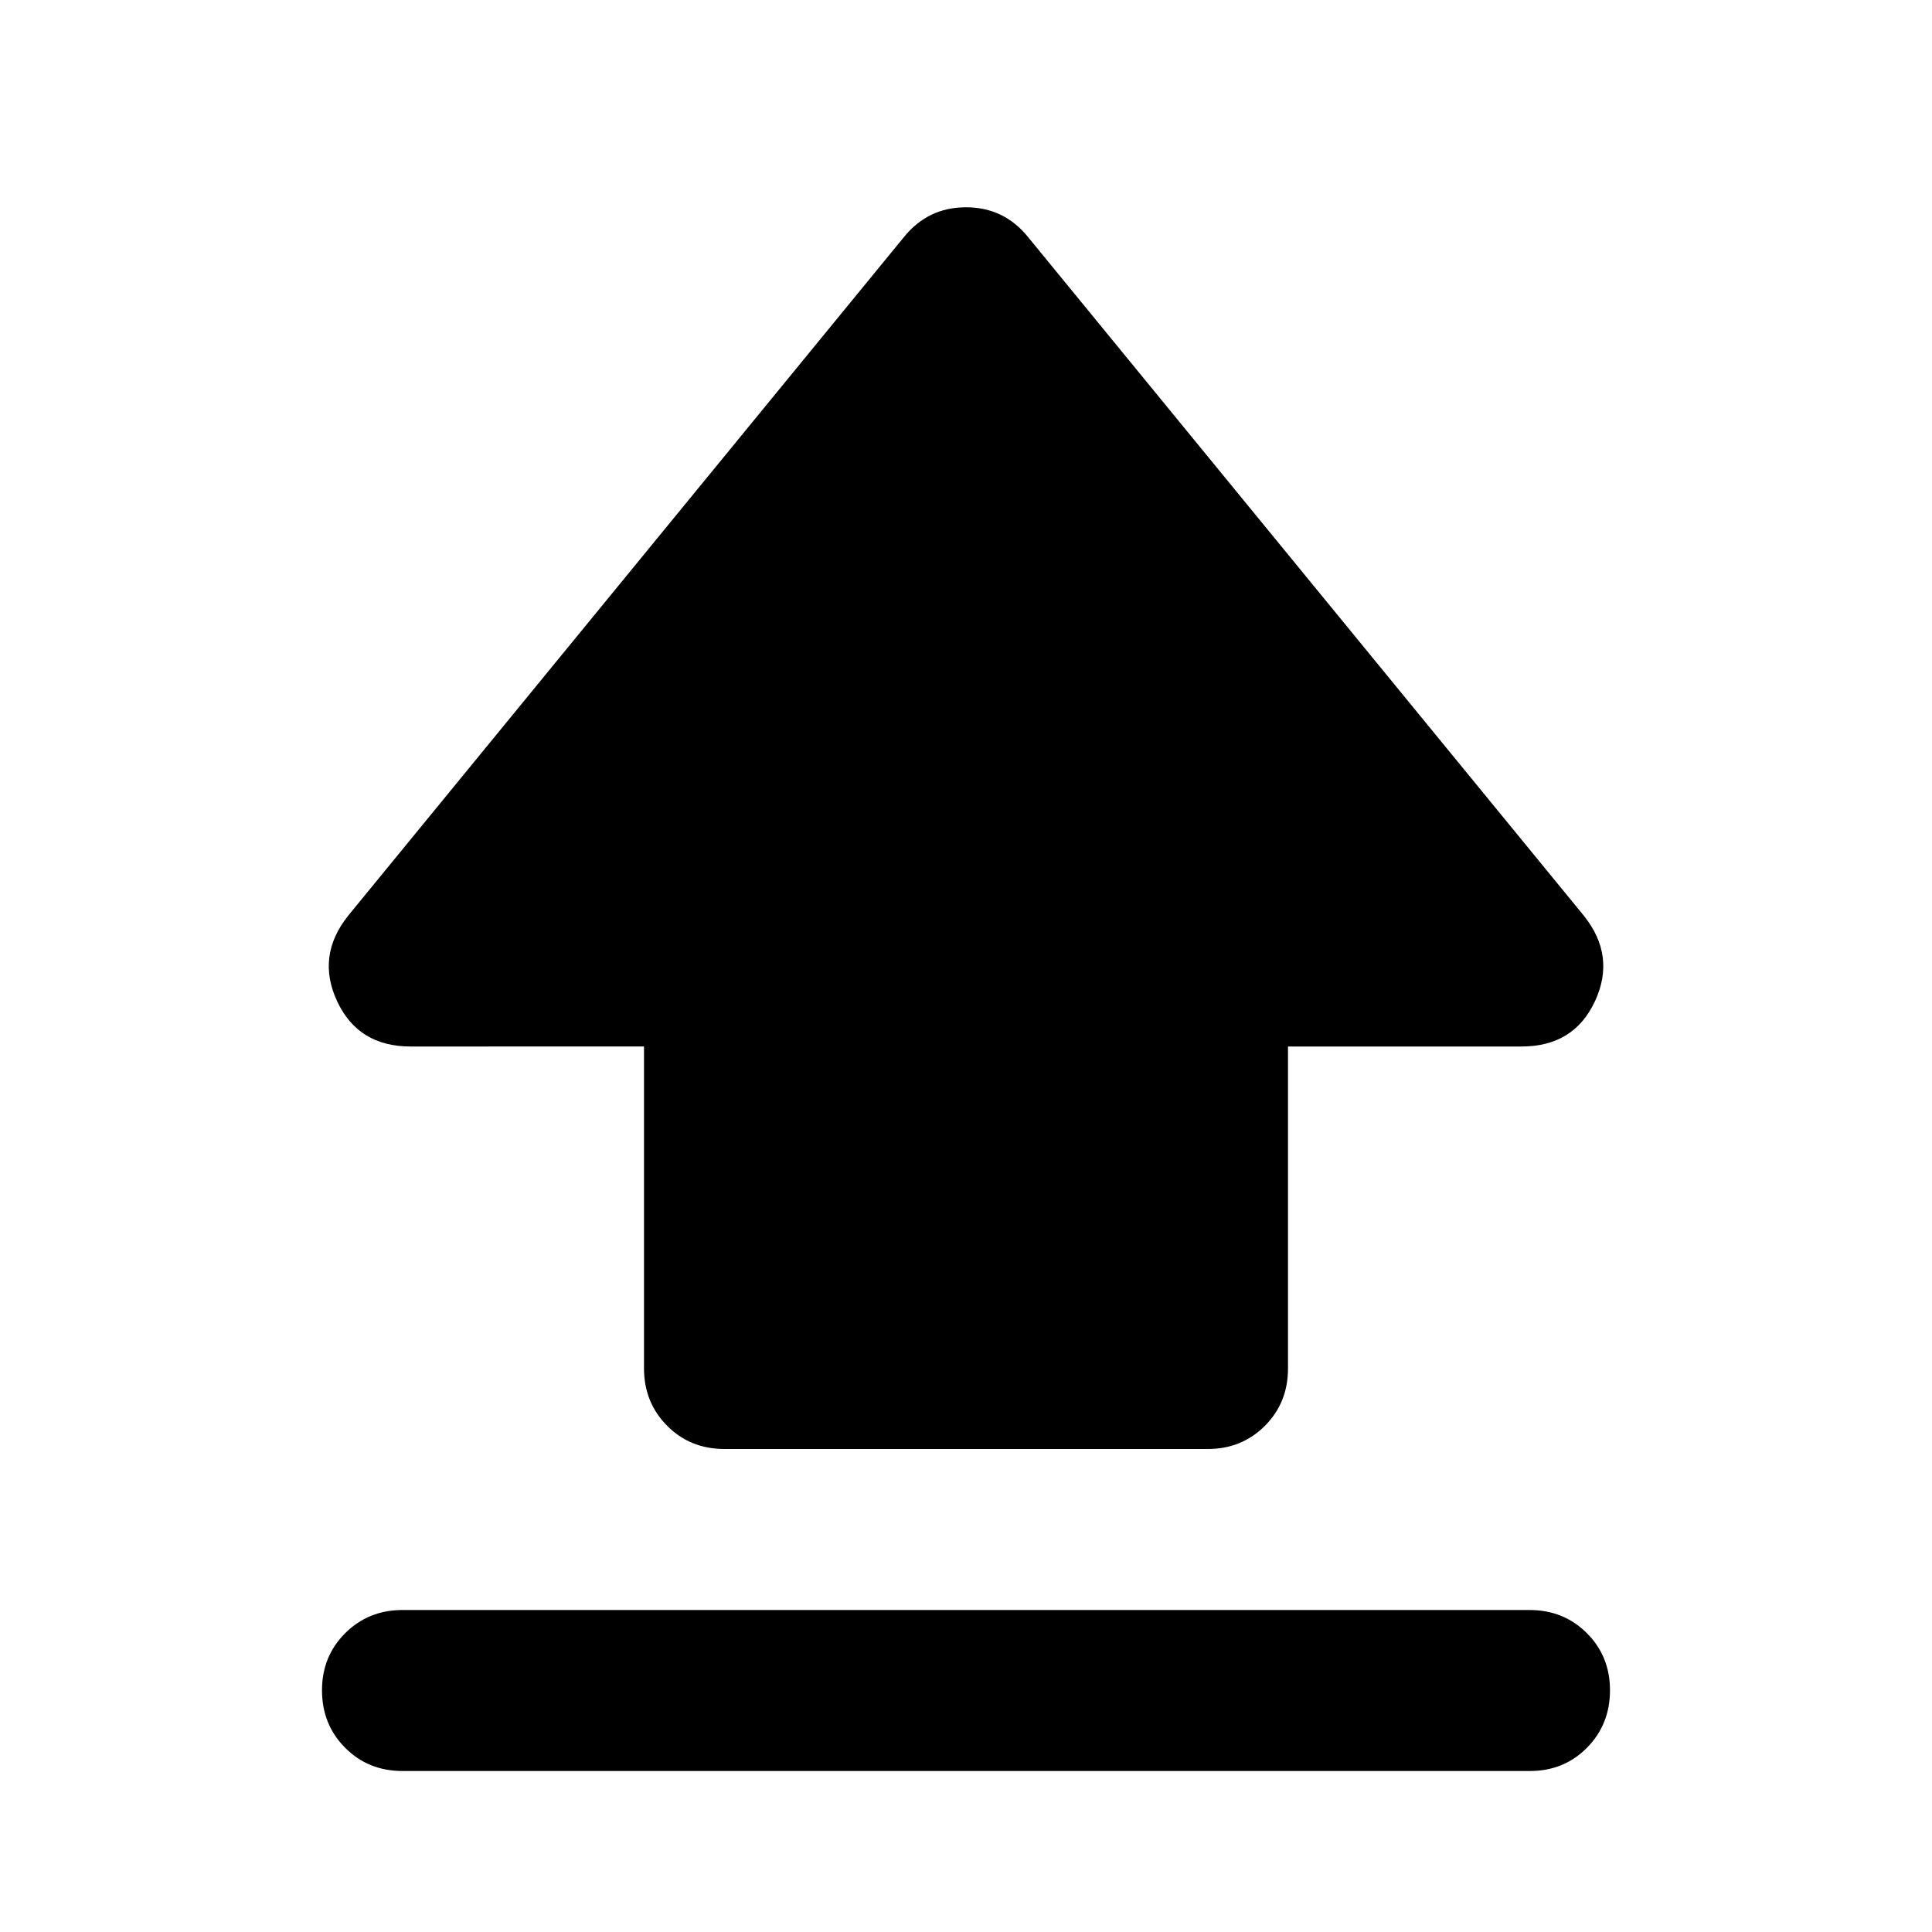 <svg xmlns="http://www.w3.org/2000/svg" width="1em" height="1em" viewBox="0 0 24 24"><path fill="currentColor" d="M8 17v-4H5.1q-.65 0-.912-.562t.137-1.063l6.9-8.425q.3-.375.775-.375t.775.375l6.9 8.425q.4.5.138 1.063T18.9 13H16v4q0 .425-.288.713T15 18H9q-.425 0-.712-.288T8 17m-3 5q-.425 0-.712-.288T4 21t.288-.712T5 20h14q.425 0 .713.288T20 21t-.288.713T19 22z"/></svg>